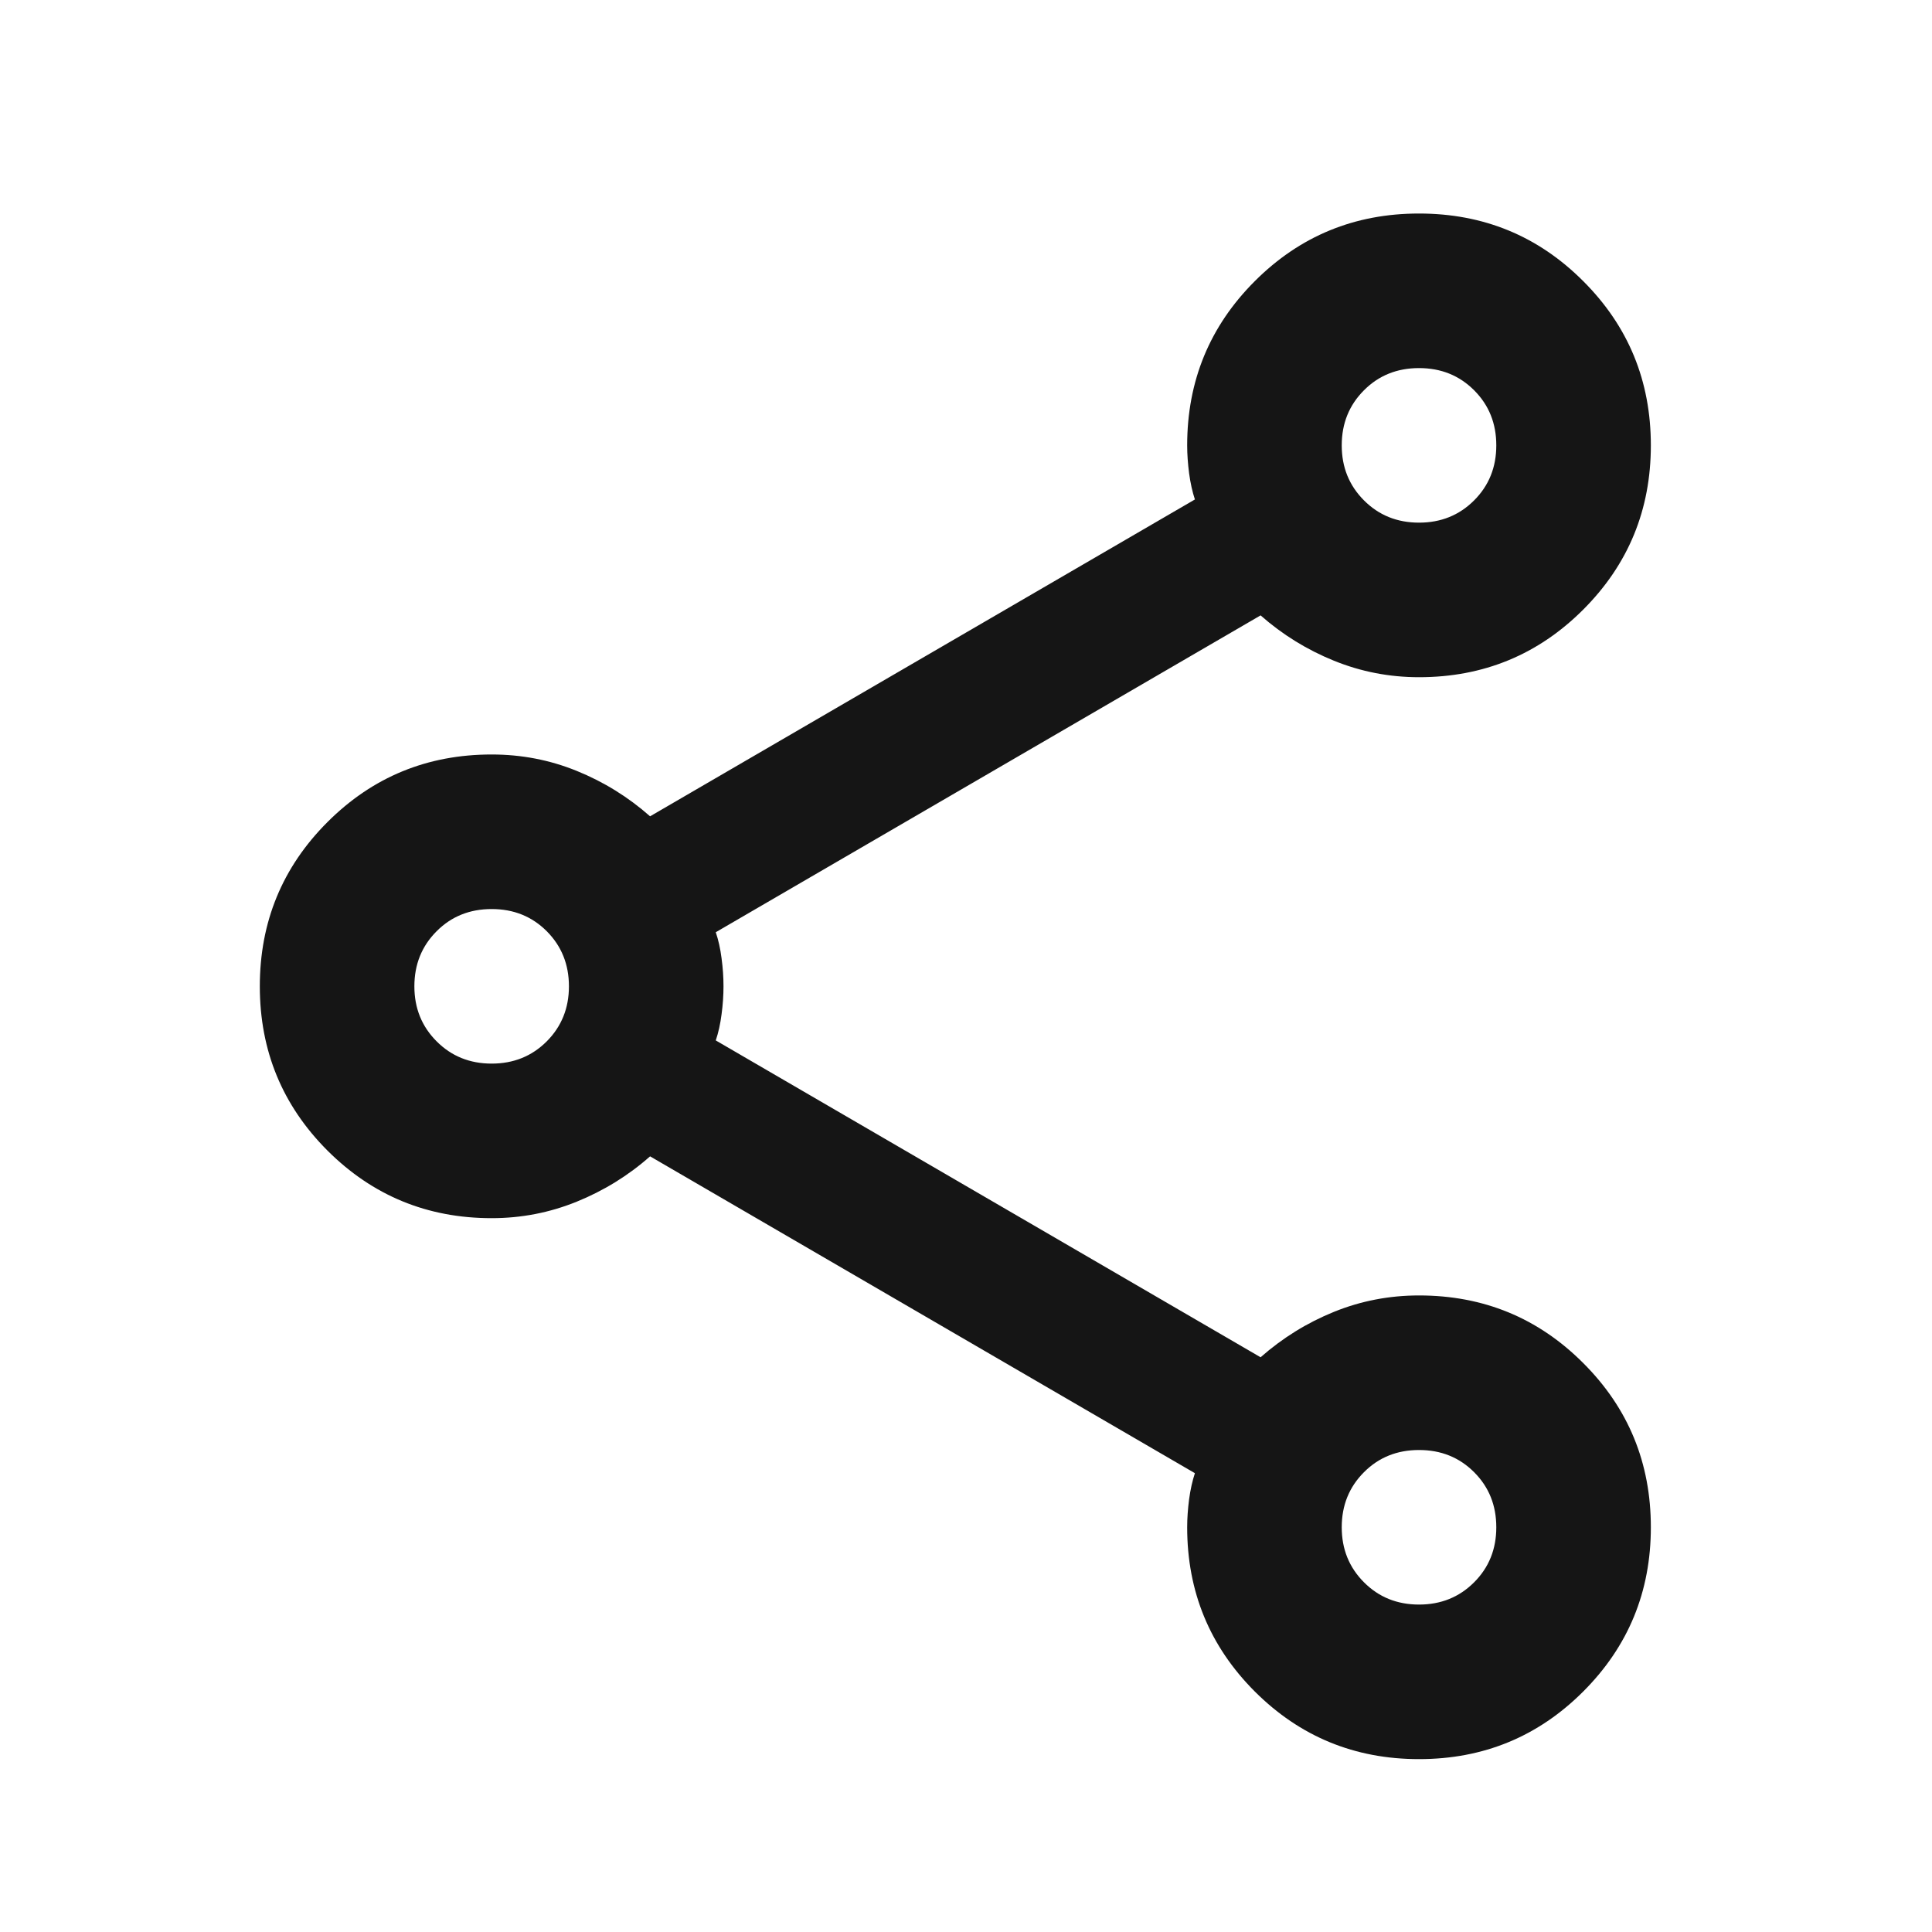 <svg width="25" height="25" viewBox="0 0 25 25" fill="none" xmlns="http://www.w3.org/2000/svg">
<mask id="mask0_63_392" style="mask-type:alpha" maskUnits="userSpaceOnUse" x="0" y="0" width="25" height="25">
<rect x="0.362" y="0.763" width="24" height="24" fill="#D9D9D9"/>
</mask>
<g mask="url(#mask0_63_392)">
<path d="M18.362 22.763C17.529 22.763 16.821 22.471 16.237 21.888C15.654 21.304 15.362 20.596 15.362 19.763C15.362 19.646 15.371 19.525 15.387 19.4C15.404 19.275 15.429 19.163 15.462 19.063L8.412 14.963C8.129 15.213 7.812 15.408 7.462 15.55C7.112 15.692 6.746 15.763 6.362 15.763C5.529 15.763 4.821 15.471 4.237 14.888C3.654 14.304 3.362 13.596 3.362 12.763C3.362 11.929 3.654 11.221 4.237 10.638C4.821 10.054 5.529 9.763 6.362 9.763C6.746 9.763 7.112 9.833 7.462 9.975C7.812 10.117 8.129 10.313 8.412 10.563L15.462 6.463C15.429 6.363 15.404 6.25 15.387 6.125C15.371 6 15.362 5.879 15.362 5.763C15.362 4.929 15.654 4.221 16.237 3.638C16.821 3.054 17.529 2.763 18.362 2.763C19.196 2.763 19.904 3.054 20.487 3.638C21.071 4.221 21.362 4.929 21.362 5.763C21.362 6.596 21.071 7.304 20.487 7.888C19.904 8.471 19.196 8.763 18.362 8.763C17.979 8.763 17.612 8.692 17.262 8.55C16.912 8.408 16.596 8.213 16.312 7.963L9.262 12.063C9.296 12.163 9.321 12.275 9.337 12.4C9.354 12.525 9.362 12.646 9.362 12.763C9.362 12.879 9.354 13 9.337 13.125C9.321 13.25 9.296 13.363 9.262 13.463L16.312 17.563C16.596 17.313 16.912 17.117 17.262 16.975C17.612 16.833 17.979 16.763 18.362 16.763C19.196 16.763 19.904 17.054 20.487 17.638C21.071 18.221 21.362 18.929 21.362 19.763C21.362 20.596 21.071 21.304 20.487 21.888C19.904 22.471 19.196 22.763 18.362 22.763ZM18.362 6.763C18.646 6.763 18.883 6.667 19.075 6.475C19.267 6.283 19.362 6.046 19.362 5.763C19.362 5.479 19.267 5.242 19.075 5.05C18.883 4.858 18.646 4.763 18.362 4.763C18.079 4.763 17.841 4.858 17.65 5.05C17.458 5.242 17.362 5.479 17.362 5.763C17.362 6.046 17.458 6.283 17.65 6.475C17.841 6.667 18.079 6.763 18.362 6.763ZM6.362 13.763C6.646 13.763 6.883 13.667 7.075 13.475C7.266 13.283 7.362 13.046 7.362 12.763C7.362 12.479 7.266 12.242 7.075 12.05C6.883 11.858 6.646 11.763 6.362 11.763C6.079 11.763 5.841 11.858 5.65 12.05C5.458 12.242 5.362 12.479 5.362 12.763C5.362 13.046 5.458 13.283 5.65 13.475C5.841 13.667 6.079 13.763 6.362 13.763ZM18.362 20.763C18.646 20.763 18.883 20.667 19.075 20.475C19.267 20.283 19.362 20.046 19.362 19.763C19.362 19.479 19.267 19.242 19.075 19.05C18.883 18.858 18.646 18.763 18.362 18.763C18.079 18.763 17.841 18.858 17.65 19.05C17.458 19.242 17.362 19.479 17.362 19.763C17.362 20.046 17.458 20.283 17.65 20.475C17.841 20.667 18.079 20.763 18.362 20.763Z" fill="#151515"/>
</g>
</svg>
